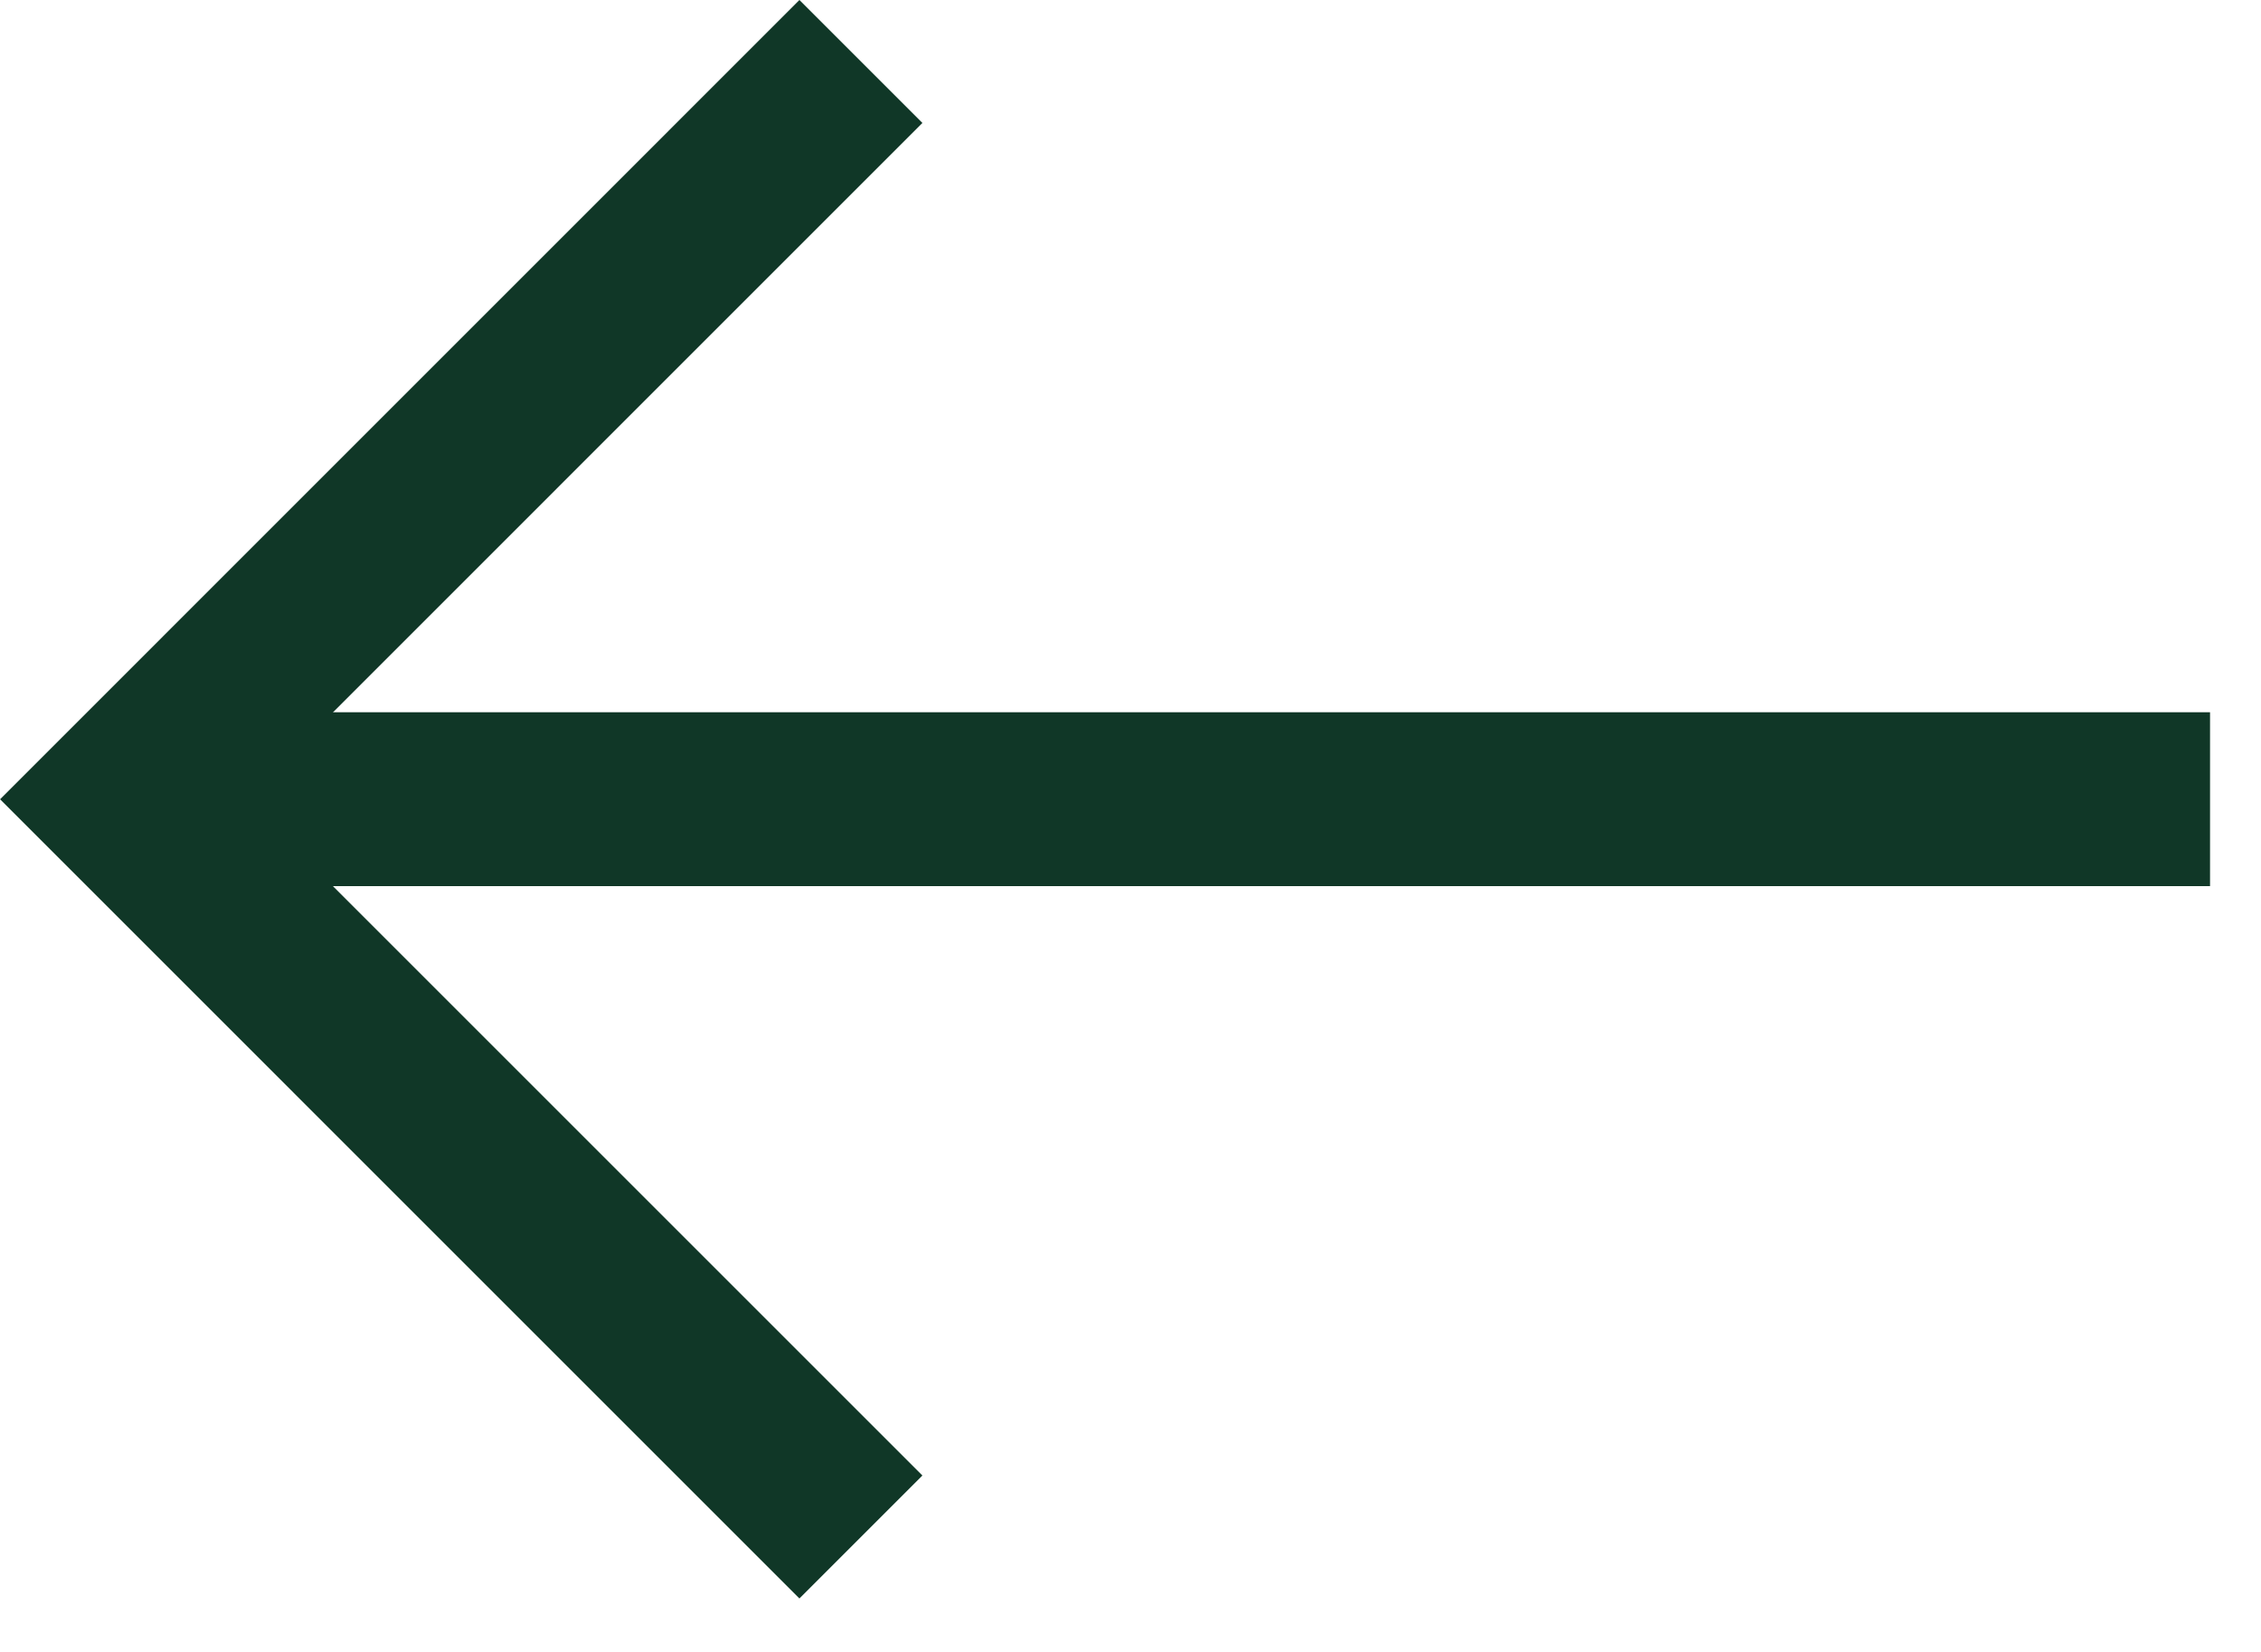 <?xml version="1.0" encoding="UTF-8" standalone="no"?>
<svg width="26px" height="19px" viewBox="0 0 26 19" version="1.1" xmlns="http://www.w3.org/2000/svg" xmlns:xlink="http://www.w3.org/1999/xlink">
    <defs></defs>
    <g id="3XN-casepage" stroke="none" stroke-width="1" fill="none" fill-rule="evenodd">
        <g id="module-slider-1440" transform="translate(-624, -494)" stroke="#103727">
            <g id="drag-carousel" transform="translate(624, 494)">
                <g id="img-slider">
                    <g id="arrow-dark">
                        <g transform="translate(1, 0)">
                            <path d="M24.414,9.192 L0.414,9.192" id="Stroke-1" stroke-width="2"></path>
                            <polyline id="Stroke-4" stroke-width="2" points="8.9 17.678 0.415 9.193 8.9 0.707"></polyline>
                        </g>
                    </g>
                </g>
            </g>
        </g>
    </g>
</svg>